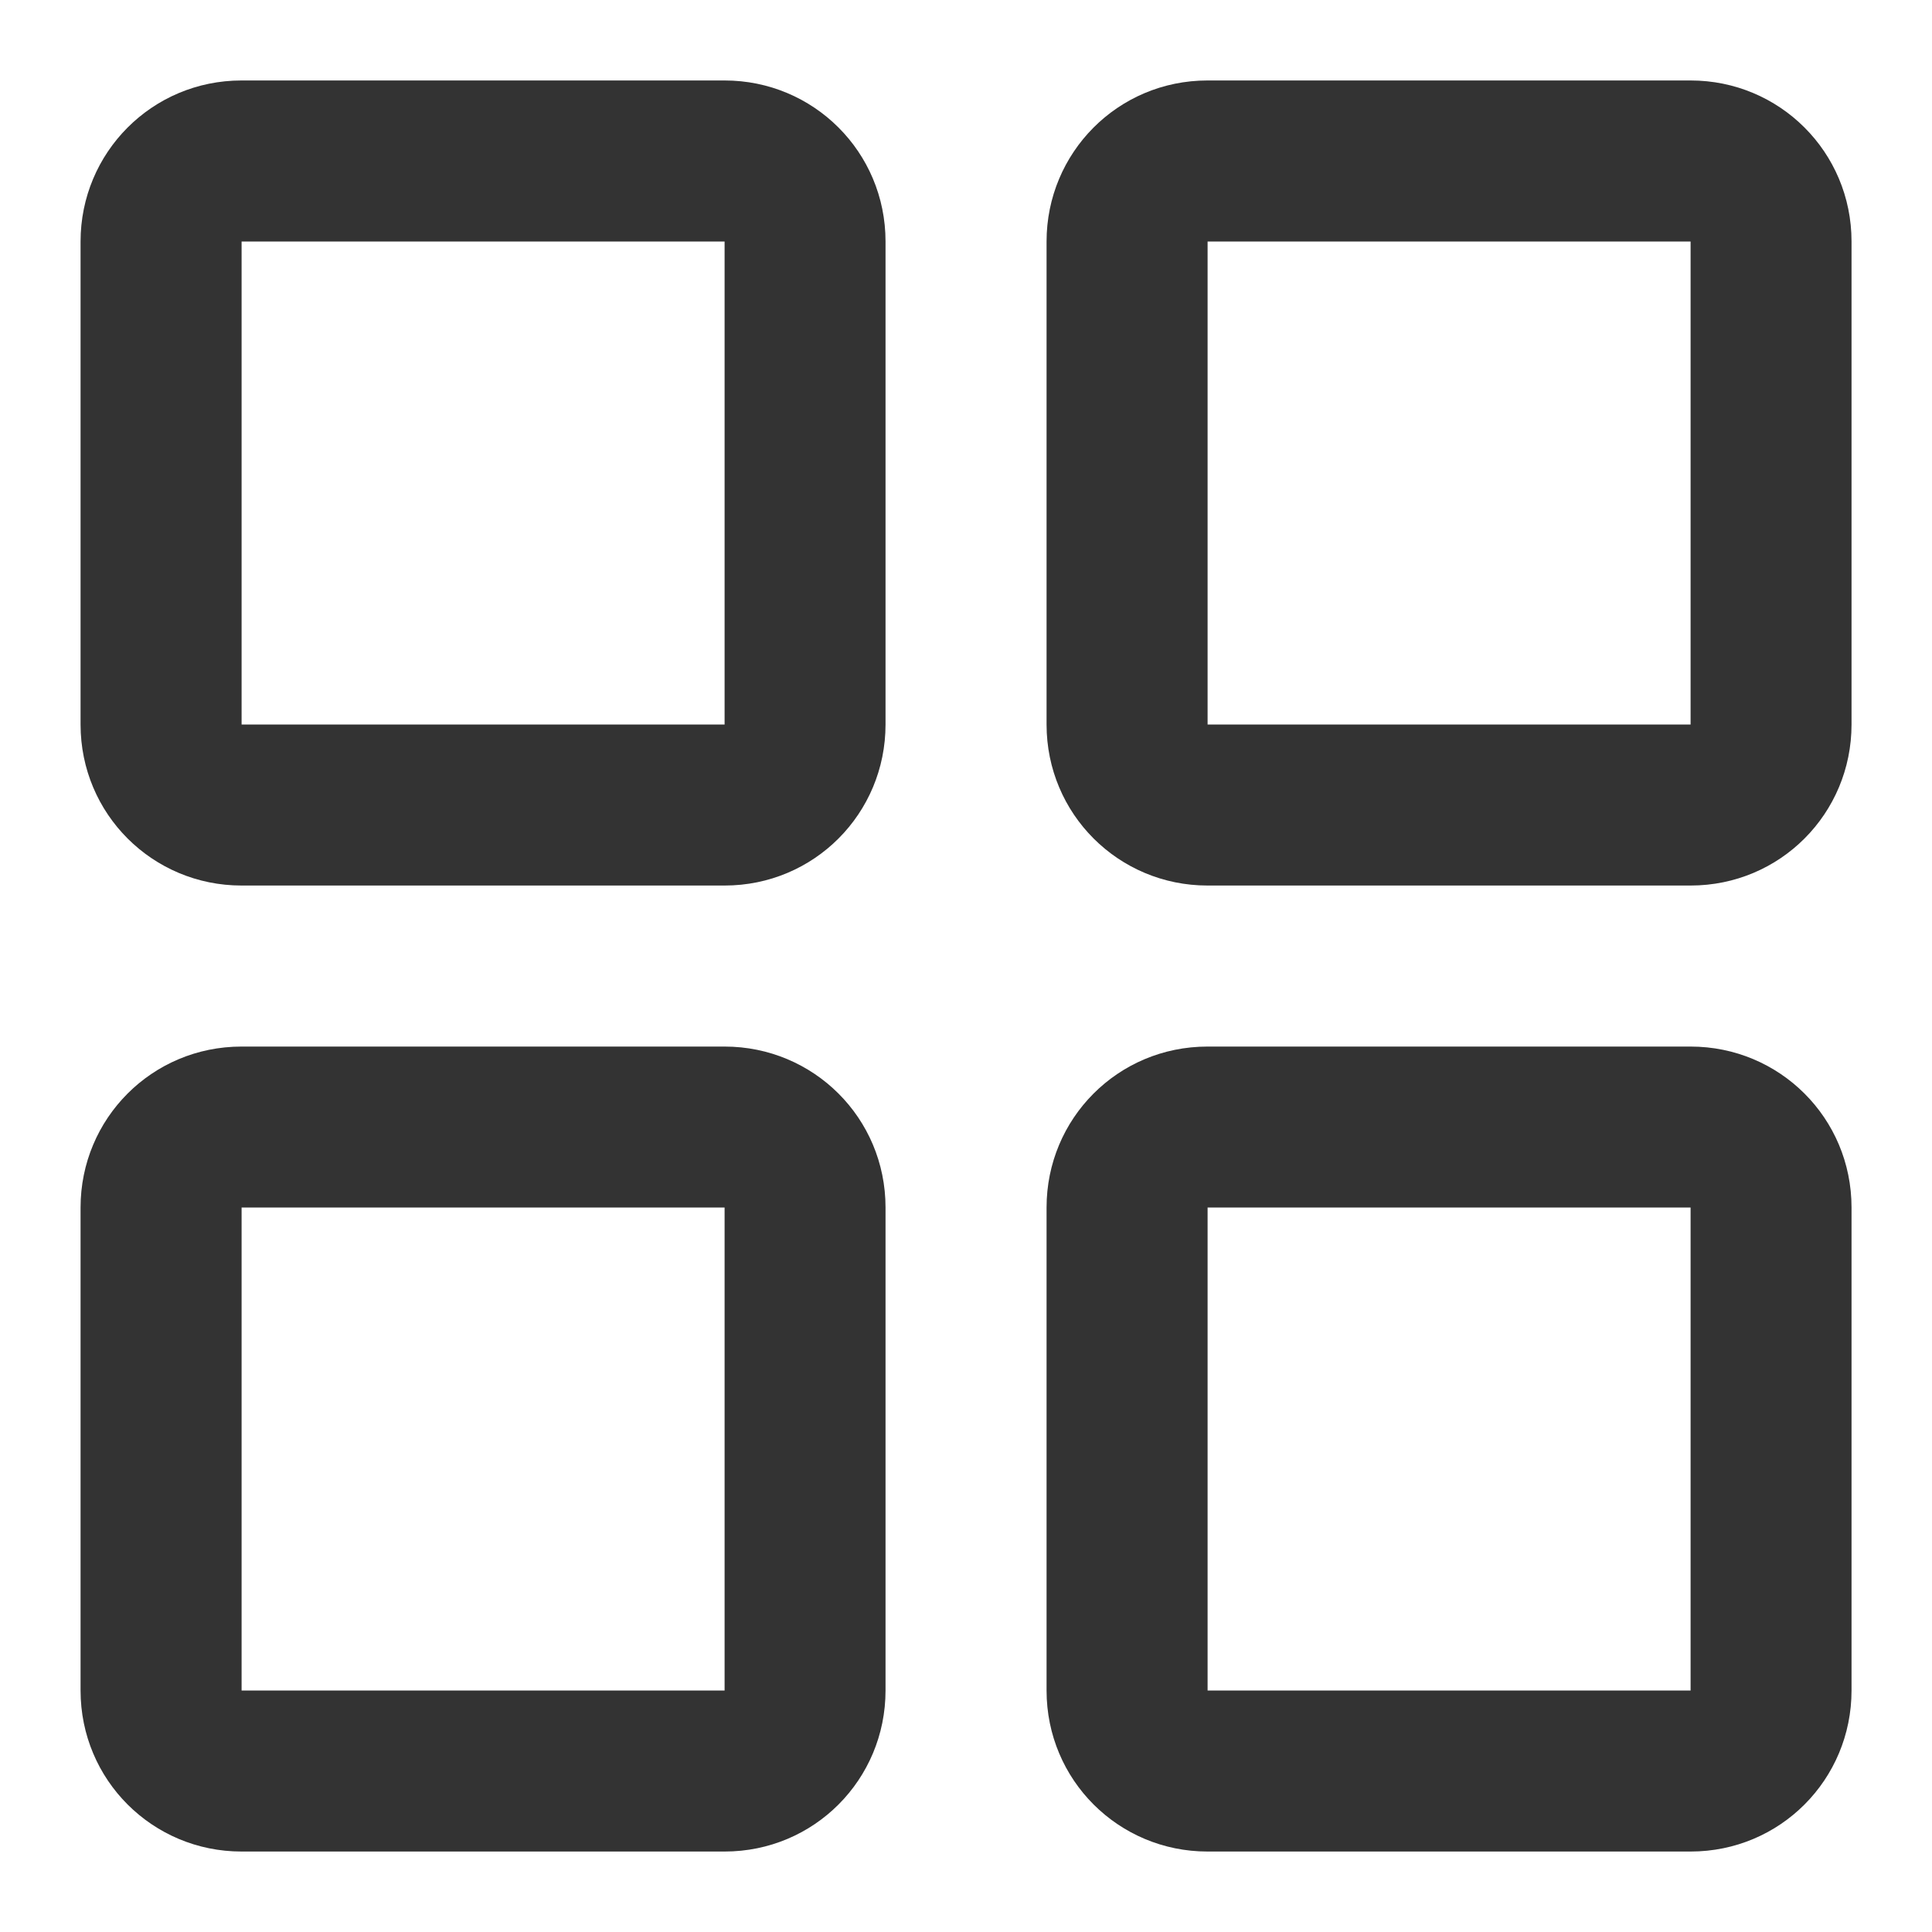 <svg width="20" height="20" viewBox="0 0 20 20" fill="none" xmlns="http://www.w3.org/2000/svg">
<path d="M2.501 7.5H7.501V2.5H2.501V7.5ZM0.834 2.5C0.834 1.58 1.574 0.833 2.5 0.833H7.501C8.421 0.833 9.167 1.573 9.167 2.5V7.5C9.167 8.421 8.428 9.167 7.501 9.167H2.5C1.58 9.167 0.834 8.427 0.834 7.5V2.5ZM2.501 17.5H7.501V12.5H2.501V17.5ZM0.834 12.5C0.834 11.579 1.574 10.834 2.5 10.834H7.501C8.421 10.834 9.167 11.573 9.167 12.5V17.5C9.167 18.421 8.428 19.167 7.501 19.167H2.5C1.58 19.167 0.834 18.427 0.834 17.5V12.5ZM12.501 17.5H17.501V12.5H12.501V17.5ZM10.834 12.5C10.834 11.579 11.573 10.834 12.5 10.834H17.501C18.421 10.834 19.167 11.573 19.167 12.5V17.5C19.167 18.421 18.428 19.167 17.501 19.167H12.5C11.58 19.167 10.834 18.427 10.834 17.5V12.5ZM12.501 7.5H17.501V2.5H12.501V7.5ZM10.834 2.5C10.834 1.58 11.573 0.833 12.5 0.833H17.501C18.421 0.833 19.167 1.573 19.167 2.5V7.5C19.167 8.421 18.428 9.167 17.501 9.167H12.5C11.58 9.167 10.834 8.427 10.834 7.5V2.5Z" fill="#333333"/>
</svg>
